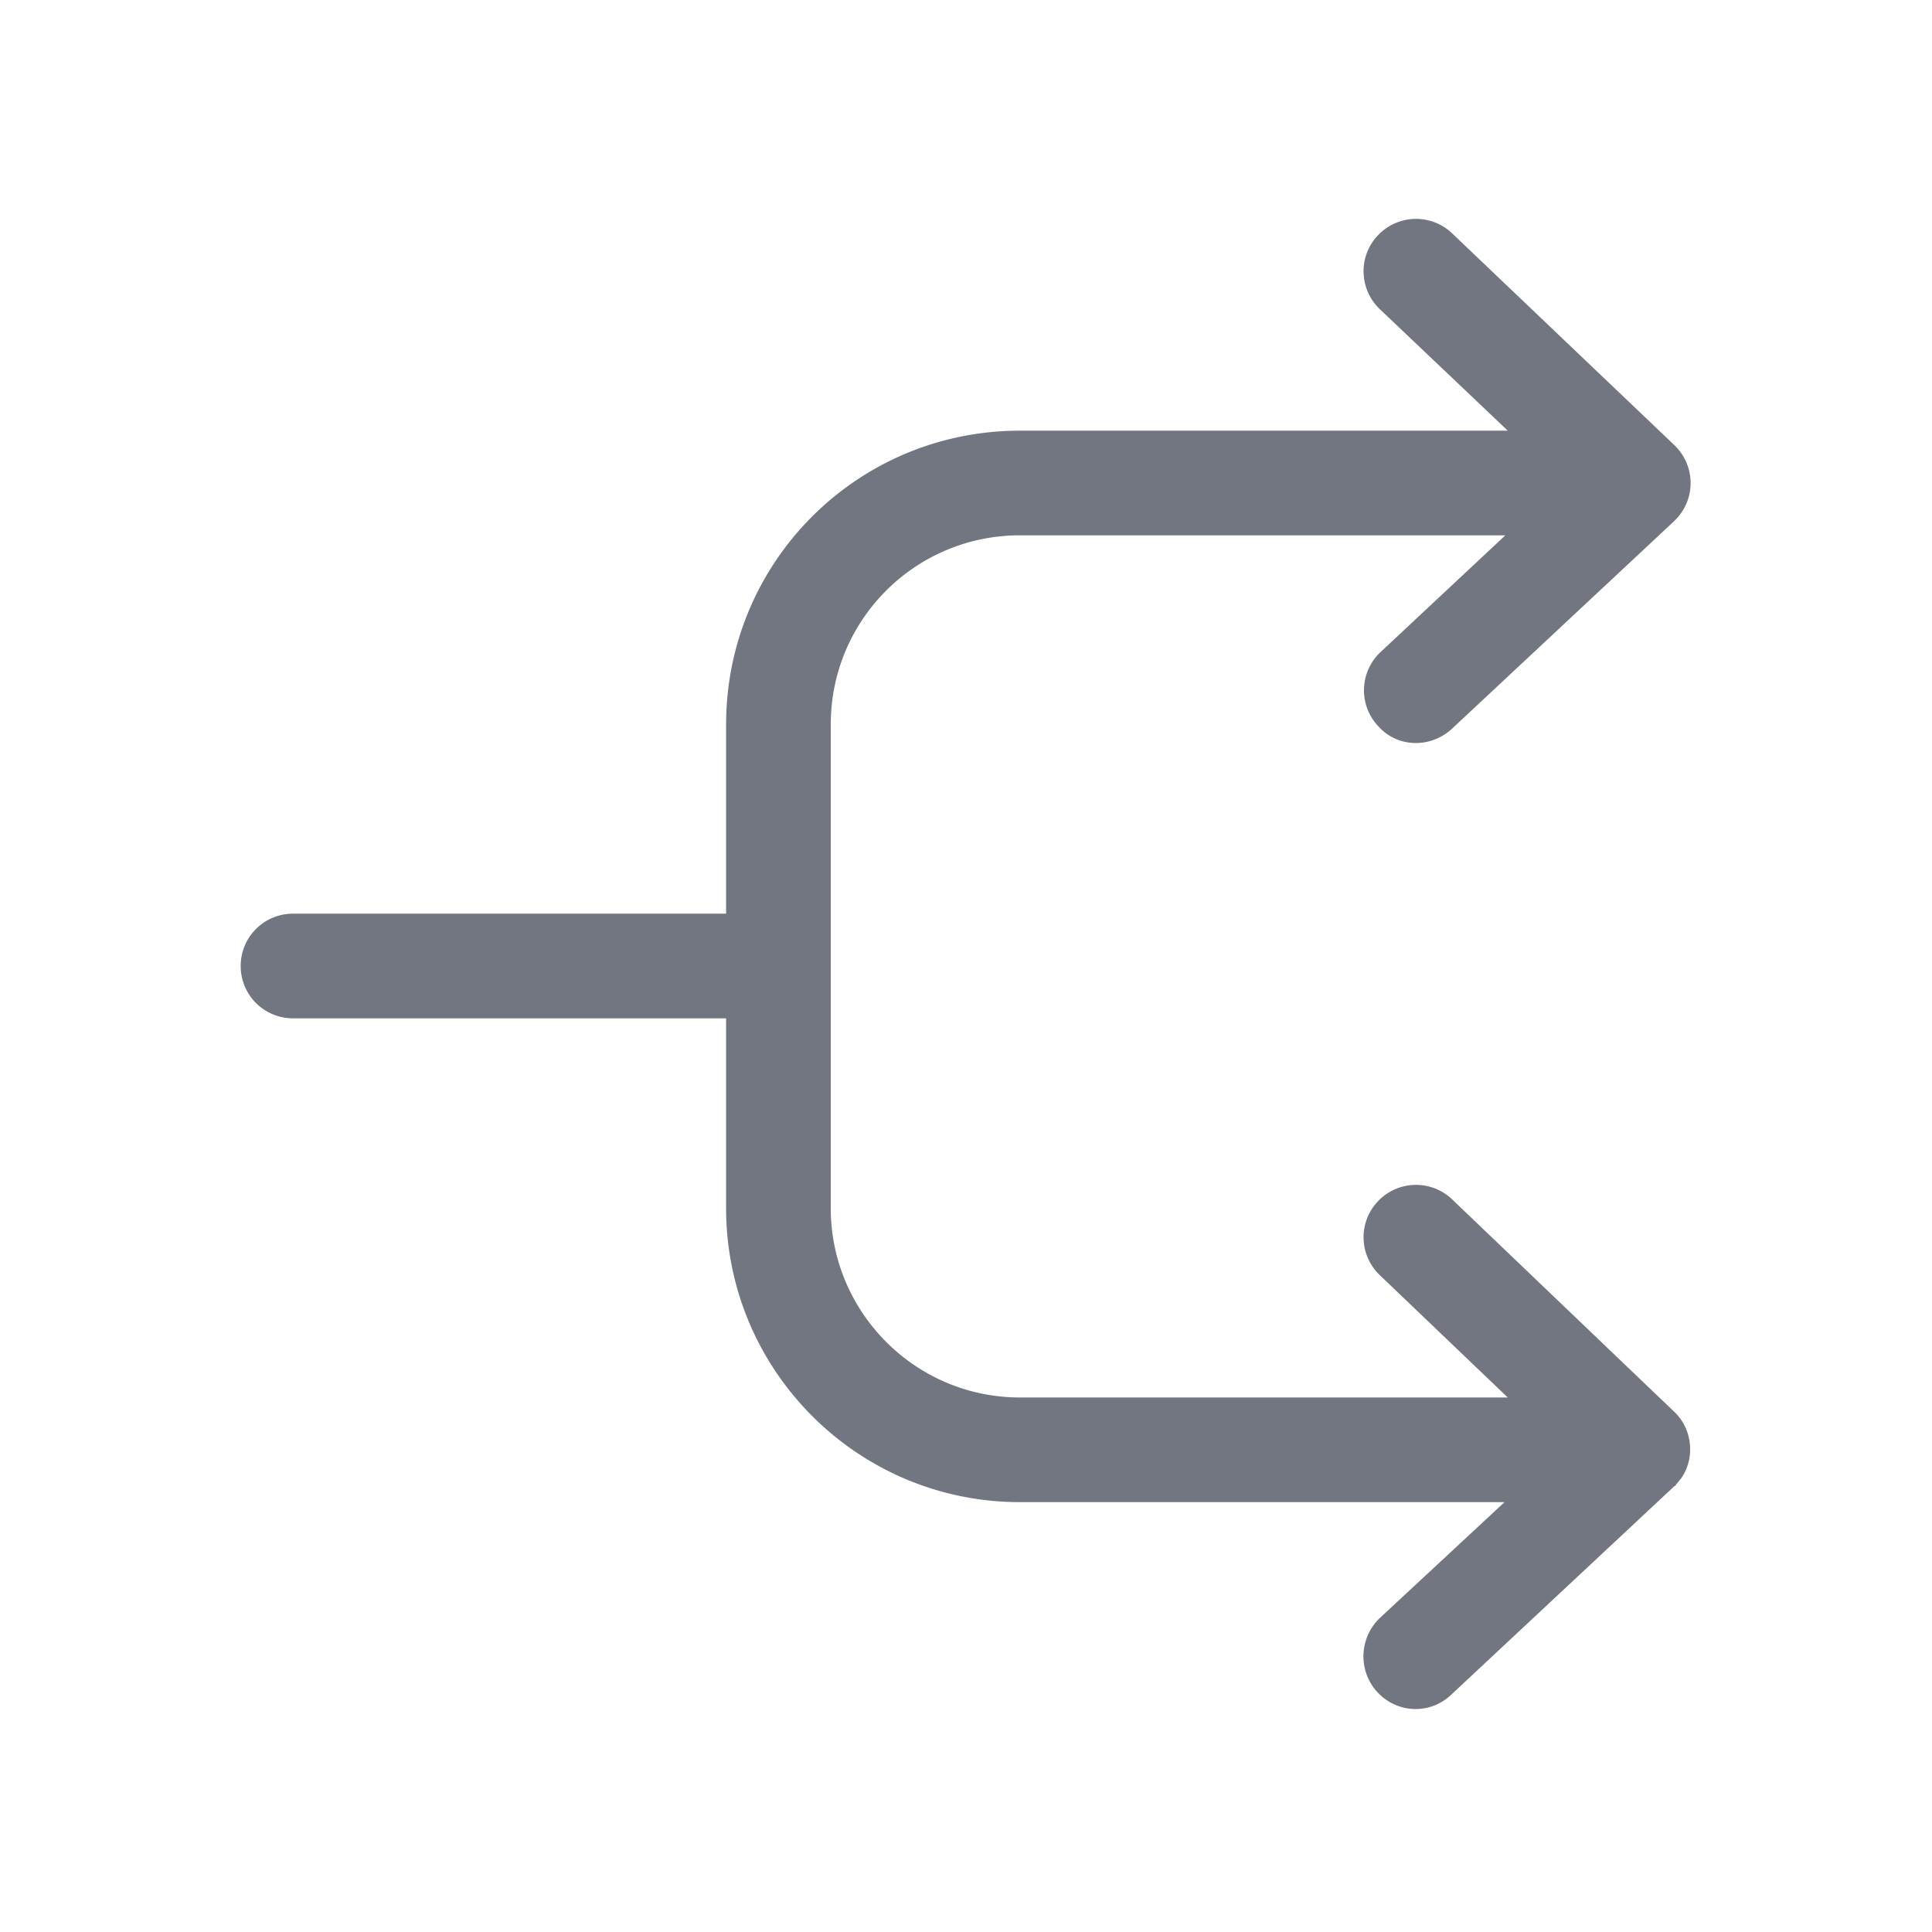 <svg xmlns="http://www.w3.org/2000/svg" fill="none" viewBox="0 0 24 24" focusable="false"><path fill="#717681" d="M18.04 2.9a.65.65 0 0 0-.92.02c-.25.26-.24.67.02.92l1.59 1.51h-6.06c-2.02 0-3.65 1.63-3.65 3.65v2.35H3.64c-.36 0-.65.29-.65.65s.29.65.65.65h5.38v2.36c0 2.01 1.63 3.65 3.65 3.65h6.02l-1.55 1.44c-.26.25-.27.66-.03.92.25.27.66.28.92.03l2.75-2.57c.01-.01.02-.02.04-.03v-.01l.01-.01c.02-.02.03-.04.05-.06.18-.25.15-.62-.09-.84l-2.75-2.63a.65.65 0 0 0-.92.02c-.25.26-.24.67.02.92l1.59 1.52h-6.06c-1.3 0-2.35-1.06-2.35-2.35V9c0-1.3 1.05-2.35 2.35-2.35h6.03L17.15 8.1a.65.65 0 0 0-.03.92c.24.27.65.28.92.03l2.75-2.57.03-.03c.25-.26.24-.67-.02-.92z"/></svg>